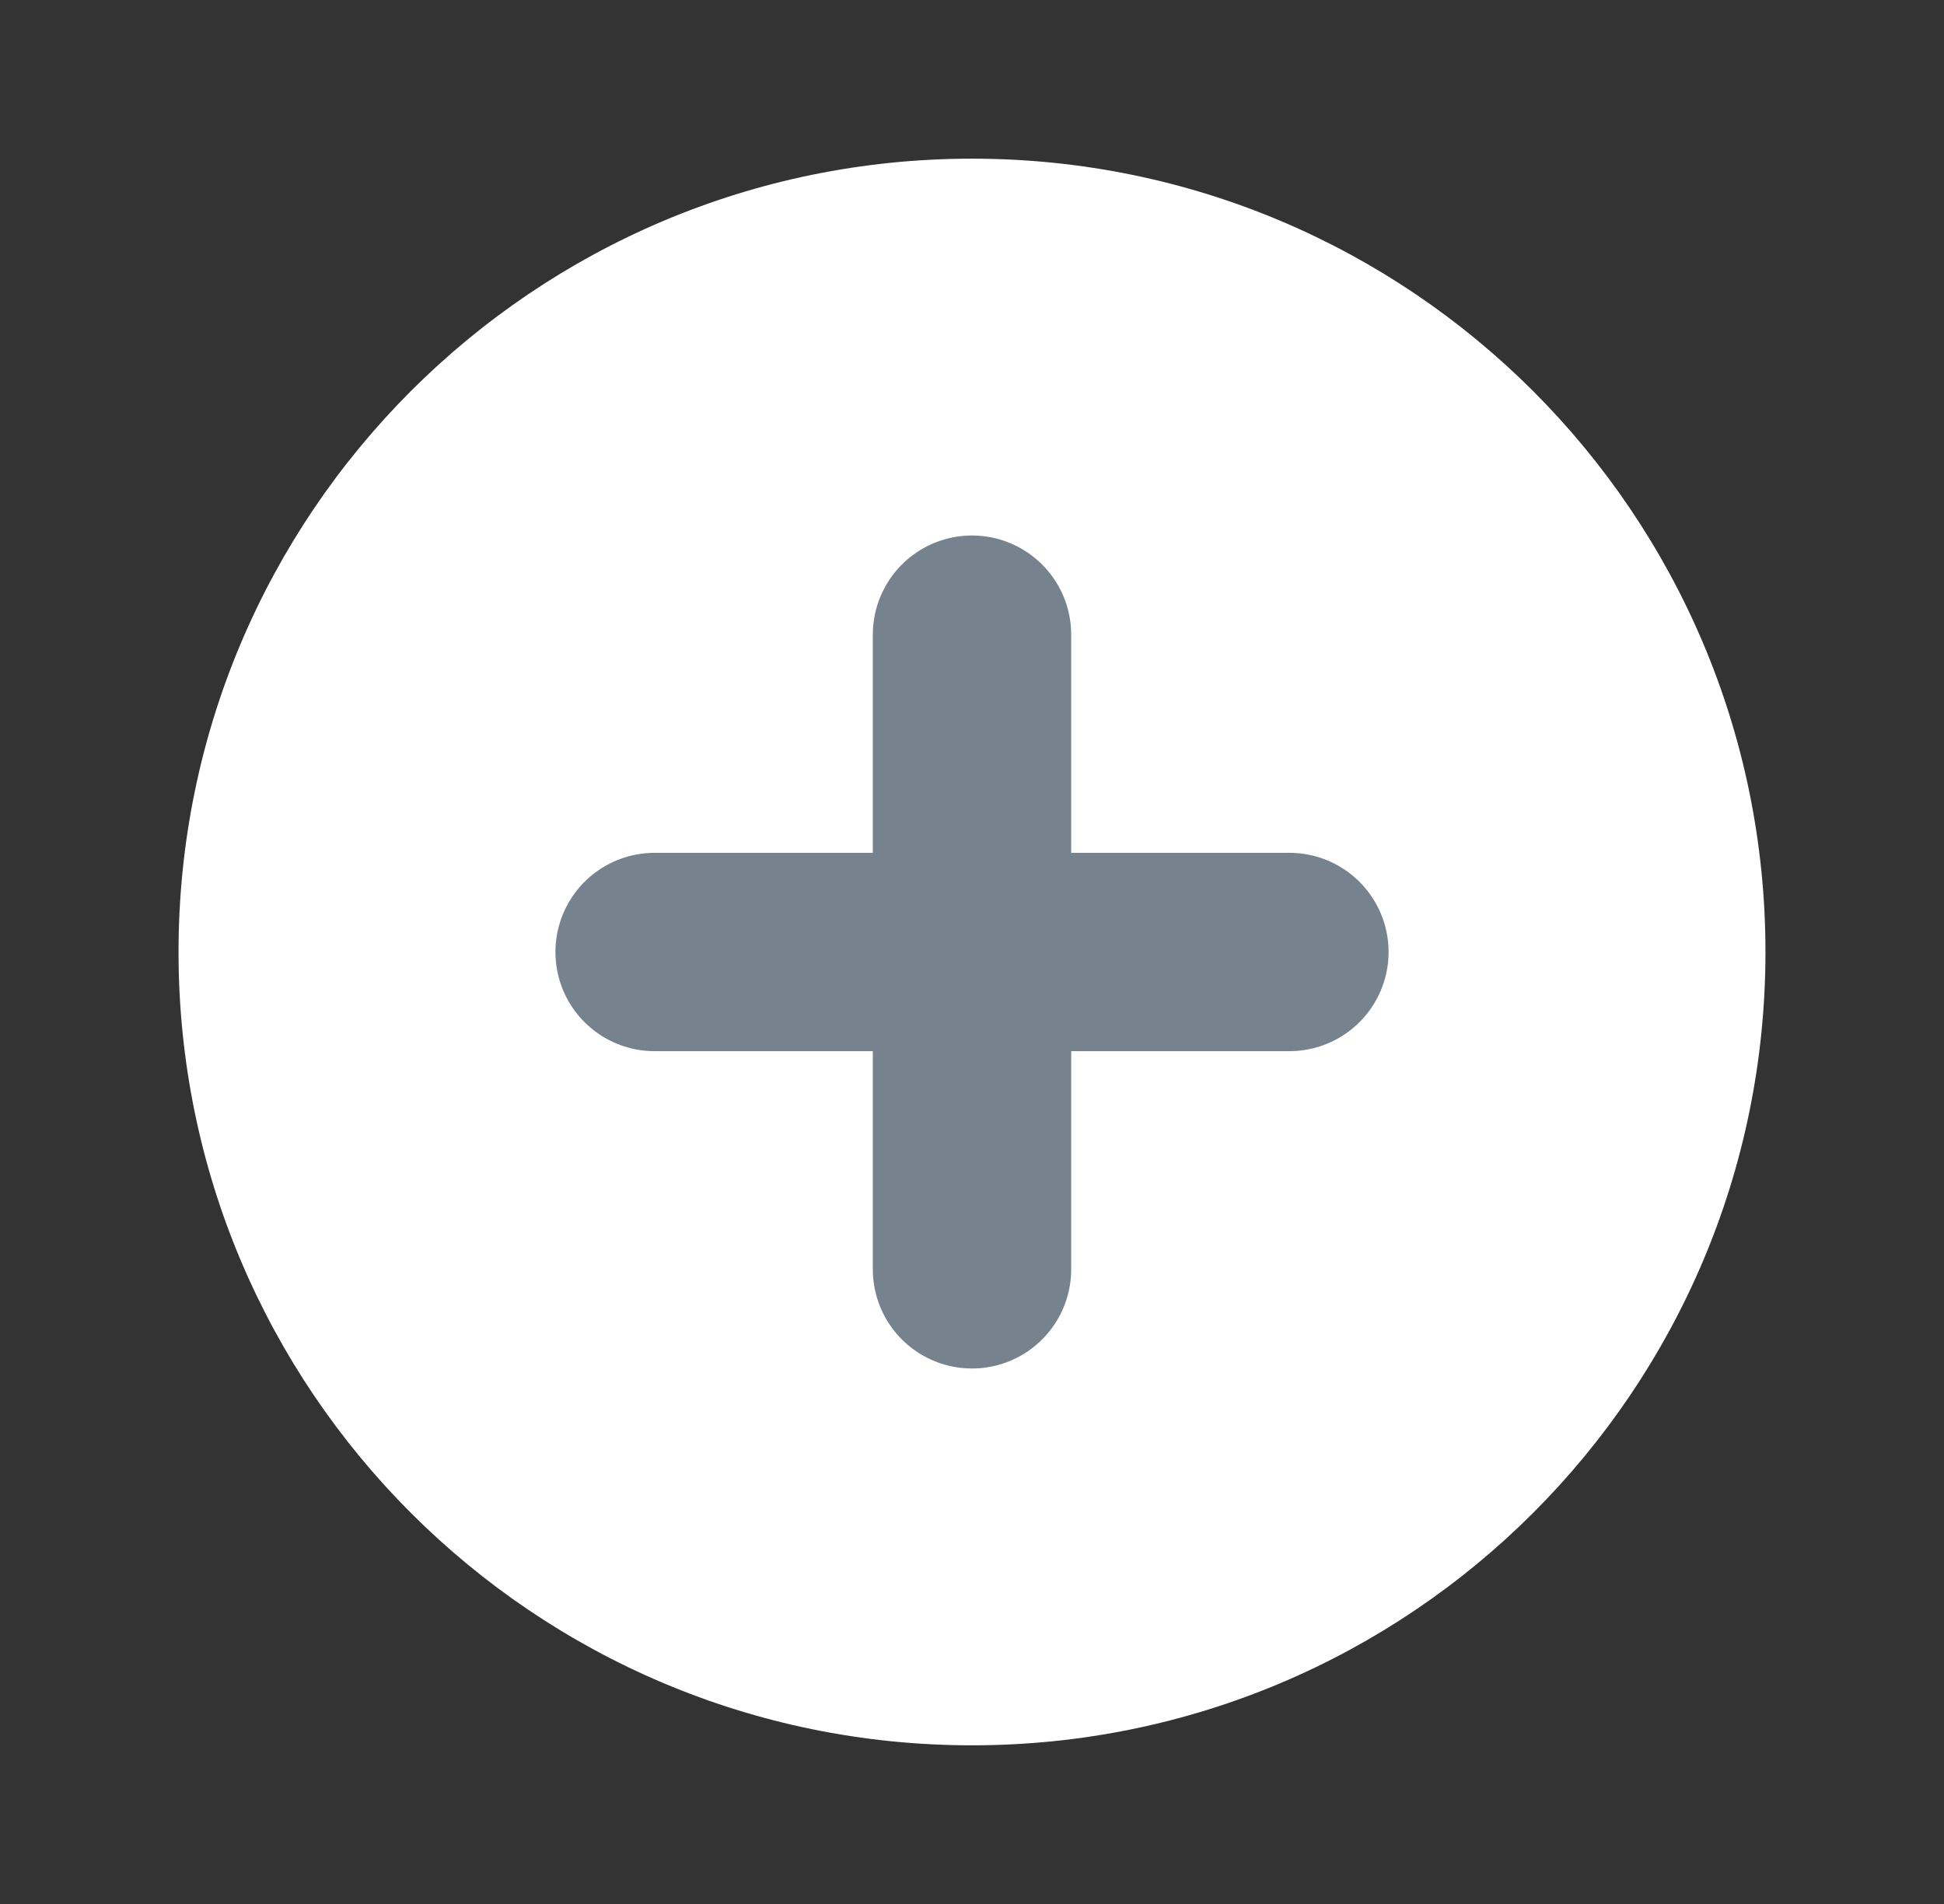 <svg width="49" height="48" viewBox="0 0 49 48" fill="none" xmlns="http://www.w3.org/2000/svg">
<rect x="0" y="0" width="49" height="48" fill="#333333" stroke="none"/>
<path d="M24.5 44C35.546 44 44.5 35.046 44.5 24C44.5 12.954 35.546 4 24.5 4C13.454 4 4.5 12.954 4.5 24C4.5 35.046 13.454 44 24.5 44Z" fill="white"/>
<path d="M24.5 16V32" stroke="#77828F" stroke-width="5" stroke-linecap="round" stroke-linejoin="round"/>
<path d="M16.5 24H32.5" stroke="#77828F" stroke-width="5" stroke-linecap="round" stroke-linejoin="round"/>
</svg>
